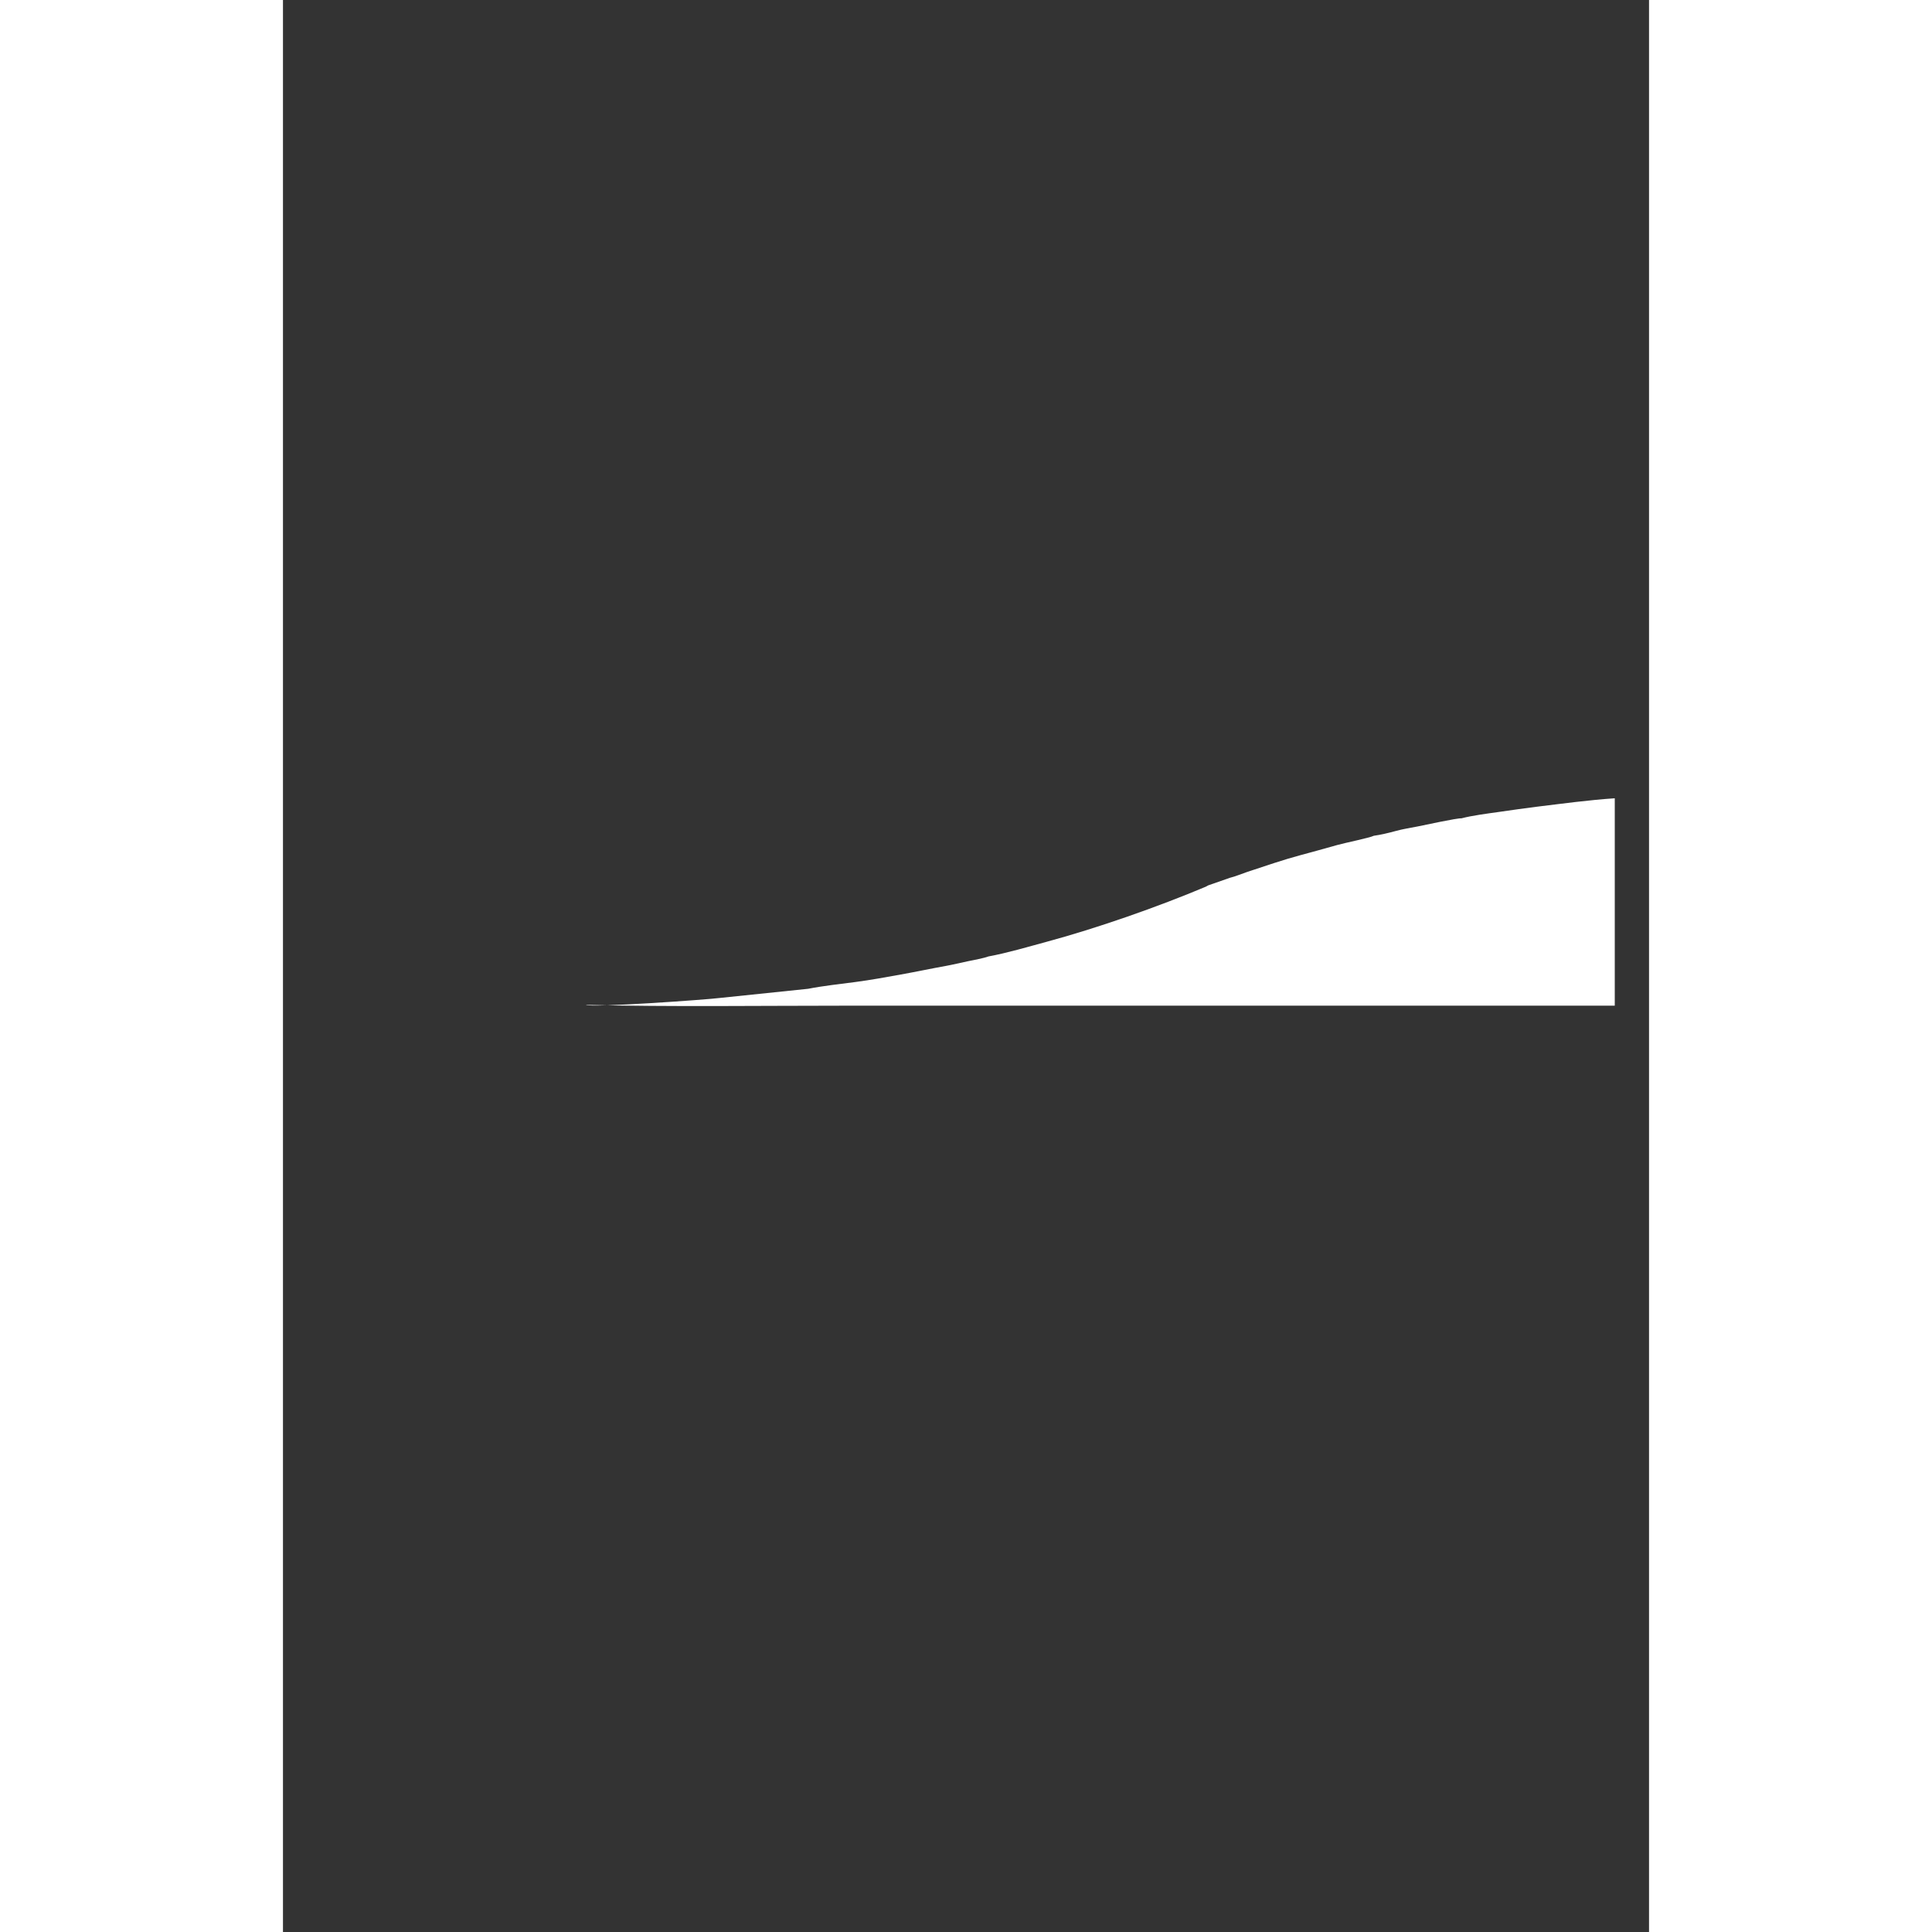 
<svg xmlns="http://www.w3.org/2000/svg" xml:space="preserve" width="500" height="500" version="1.1" style="shape-rendering:geometricPrecision; text-rendering:geometricPrecision; image-rendering:optimizeQuality; fill-rule:evenodd; clip-rule:evenodd"
viewBox="0 0 21000 29700"
 xmlns:xlink="http://www.w3.org/1999/xlink"
 xmlns:xodm="http://www.corel.com/coreldraw/odm/2003">
 <rect x="0" y="0" width="21000" height="29700" fill="#333333" stroke="none"/>
 <defs>
  <style type="text/css">
   <![CDATA[
    .fil0 {fill:white}
   ]]>
  </style>
 </defs>
 <g id="Layer_x0020_1">
  <path class="fil0" d="M18116.97 12579.92c-61.94,-6.47 -575.85,105.71 -675.97,125.36 -109.64,21.51 -229.87,40.07 -333.29,68.94 -96.24,26.86 -239.54,60.9 -338.71,73.83 -57.72,30.36 -448.12,109.93 -564.98,142.93 -191.93,54.2 -376.84,105.48 -563.02,155.29 -256.52,68.63 -559.17,171.81 -815.23,256.73 -77.2,25.61 -190.1,72.81 -268.04,90.94l-336.28 117.42 -33.09 18.71c-737.36,310.88 -1673.49,638.63 -2449.52,847.98 -286.2,77.21 -604.24,171.87 -894.72,225.23 -59.15,24.38 -238.16,57.82 -315.07,73.71 -113.66,23.47 -228.4,52.13 -341.42,72.46 -229.03,41.19 -453.04,88.97 -686.84,131.02 -231.81,41.7 -464.6,84.65 -701.64,115.88 -226.33,29.83 -501.69,59.61 -725.94,104.14l-1343.72 139.44c-211.95,27.98 -1995.85,153.65 -2074.24,108.05 1310.79,31.28 2636.44,12.27 3948.89,12.27 3956.38,0 7912.76,0 11869.14,0l0 -3188.45c-399.38,26.69 -801.11,81.62 -1193.07,129.19 -197.57,23.97 -391.58,53.24 -590.95,81.32 -174.18,24.54 -409.86,54.55 -572.29,97.61z"/>
 </g>
</svg>
